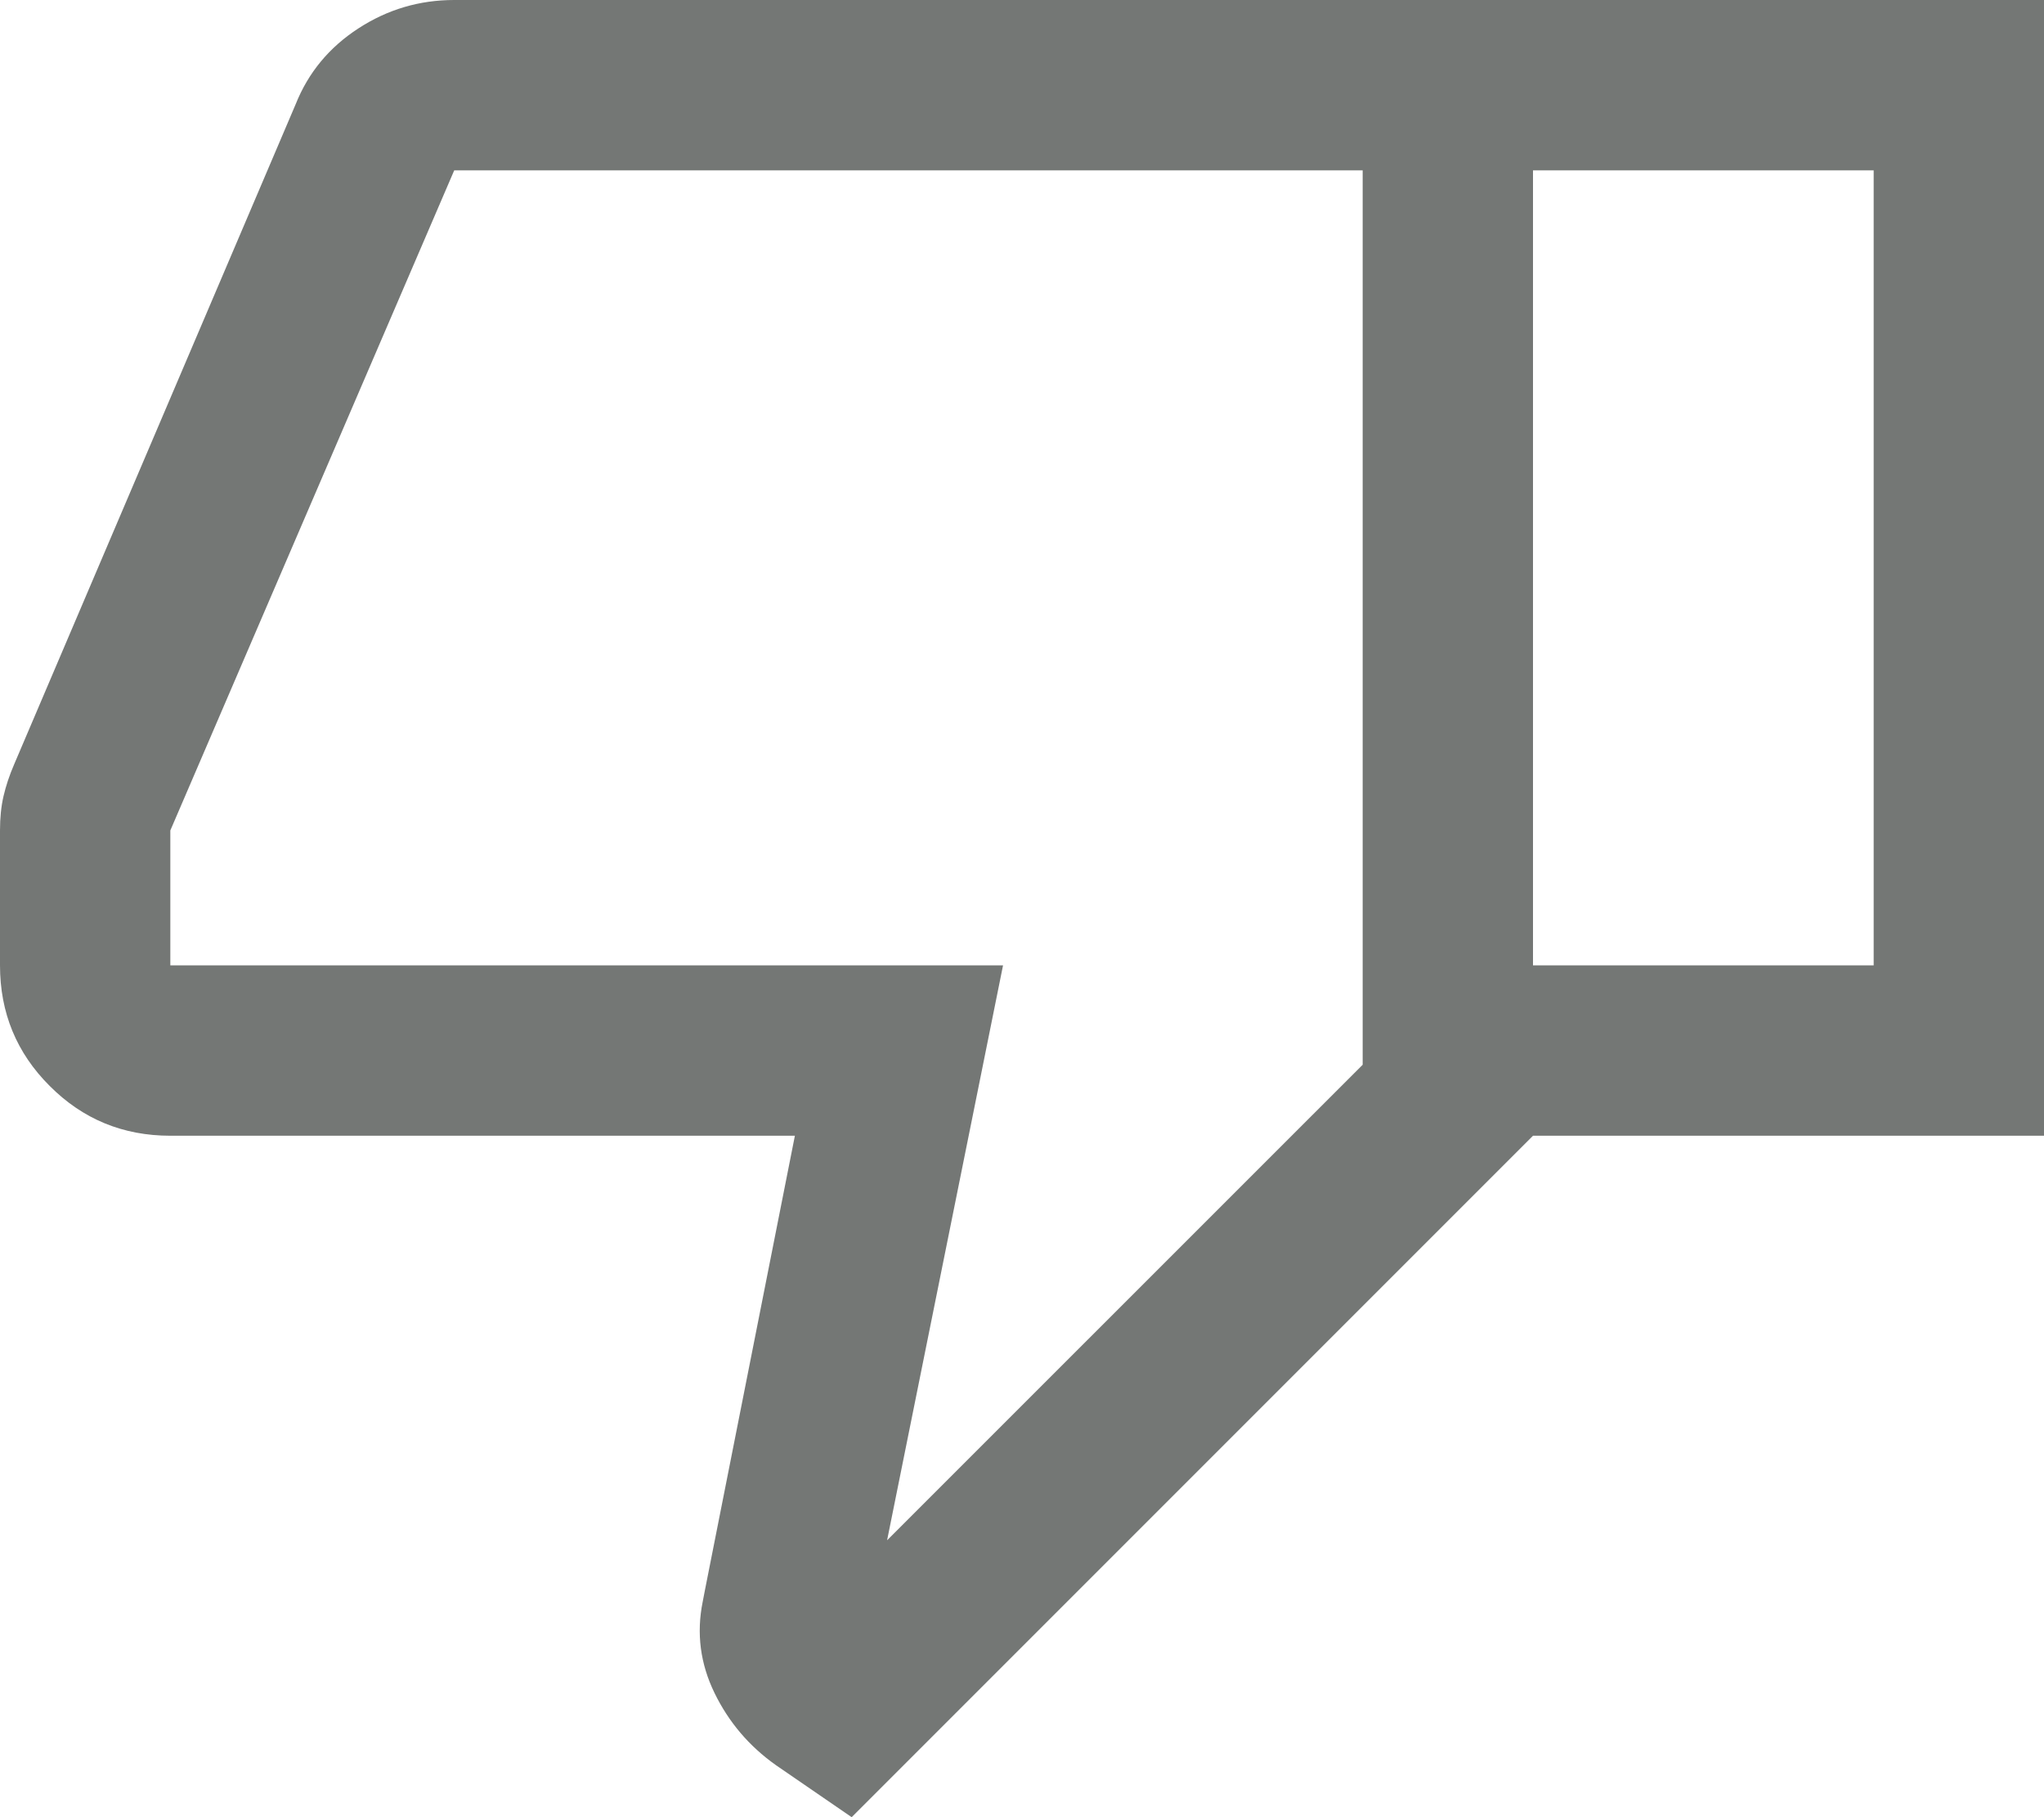 <svg width="18" height="16" viewBox="0 0 18 16" fill="none" xmlns="http://www.w3.org/2000/svg">
<path d="M4 0H13.5V10L7.5 16L6.833 15.542C6.597 15.375 6.417 15.163 6.292 14.906C6.167 14.649 6.132 14.382 6.188 14.104L6.208 14L7 10H1.5C1.083 10 0.729 9.854 0.438 9.562C0.146 9.271 0 8.917 0 8.5V7.312C0 7.201 0.01 7.101 0.031 7.01C0.052 6.92 0.083 6.826 0.125 6.729L2.604 0.917C2.715 0.639 2.899 0.417 3.156 0.25C3.413 0.083 3.694 0 4 0ZM12 1.5H4L1.5 7.312V8.5H8.833L7.812 13.562L12 9.375V1.5ZM13.5 10V8.5H16.5V1.5H13.5V0H18V10H13.5Z" fill="#747775"/>
</svg>
